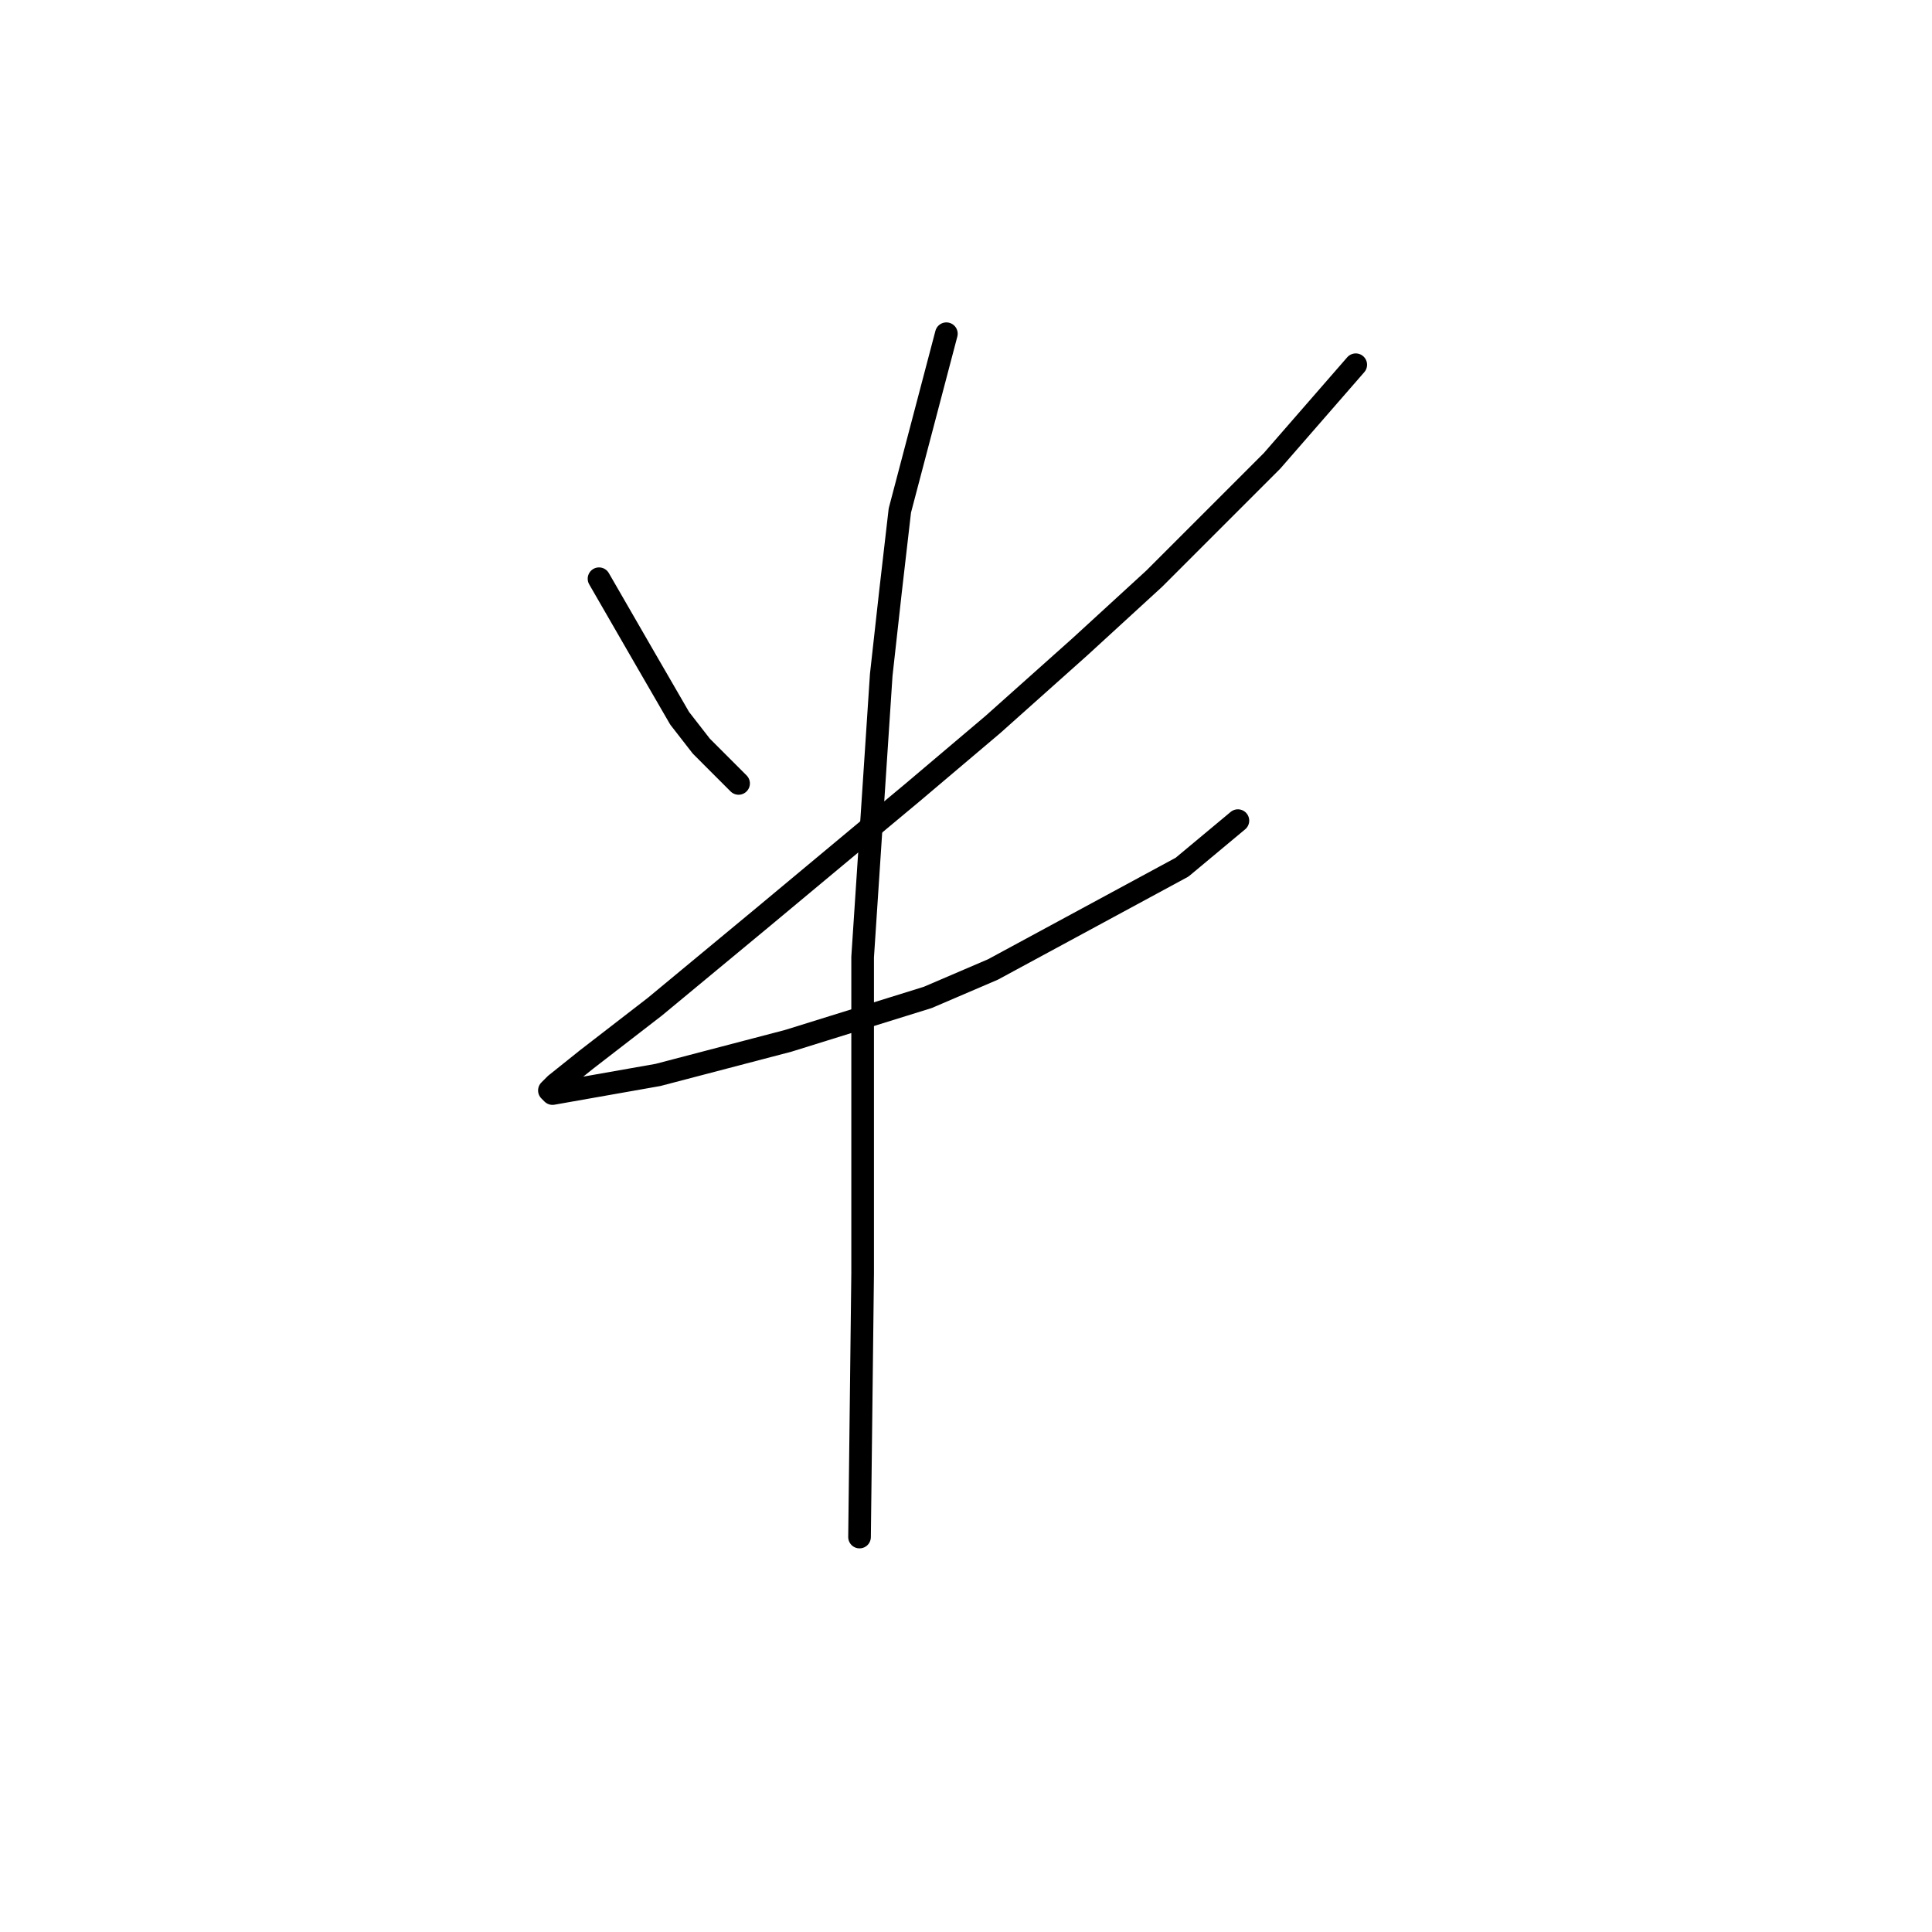 <?xml version="1.0" standalone="no"?>
    <svg width="256" height="256" xmlns="http://www.w3.org/2000/svg" version="1.1">
    <polyline stroke="black" stroke-width="3" stroke-linecap="round" fill="transparent" stroke-linejoin="round" points="79.373 76.685 85.537 87.369 90.058 95.177 92.935 98.876 97.866 103.807 97.866 103.807 " />
        <polyline stroke="black" stroke-width="3" stroke-linecap="round" fill="transparent" stroke-linejoin="round" points="179.644 48.329 168.549 61.069 152.933 76.685 143.07 85.726 131.563 95.999 120.879 105.04 101.153 121.478 86.77 133.395 77.729 140.381 73.62 143.669 72.798 144.491 73.209 144.902 87.181 142.436 104.441 137.916 122.934 132.162 131.563 128.464 156.631 114.903 164.028 108.738 164.028 108.738 " />
        <polyline stroke="black" stroke-width="3" stroke-linecap="round" fill="transparent" stroke-linejoin="round" points="125.399 44.22 119.235 67.644 118.002 78.328 116.769 89.424 114.304 126.82 114.304 139.559 114.304 168.737 113.893 203.667 113.893 203.667 " />
        </svg>